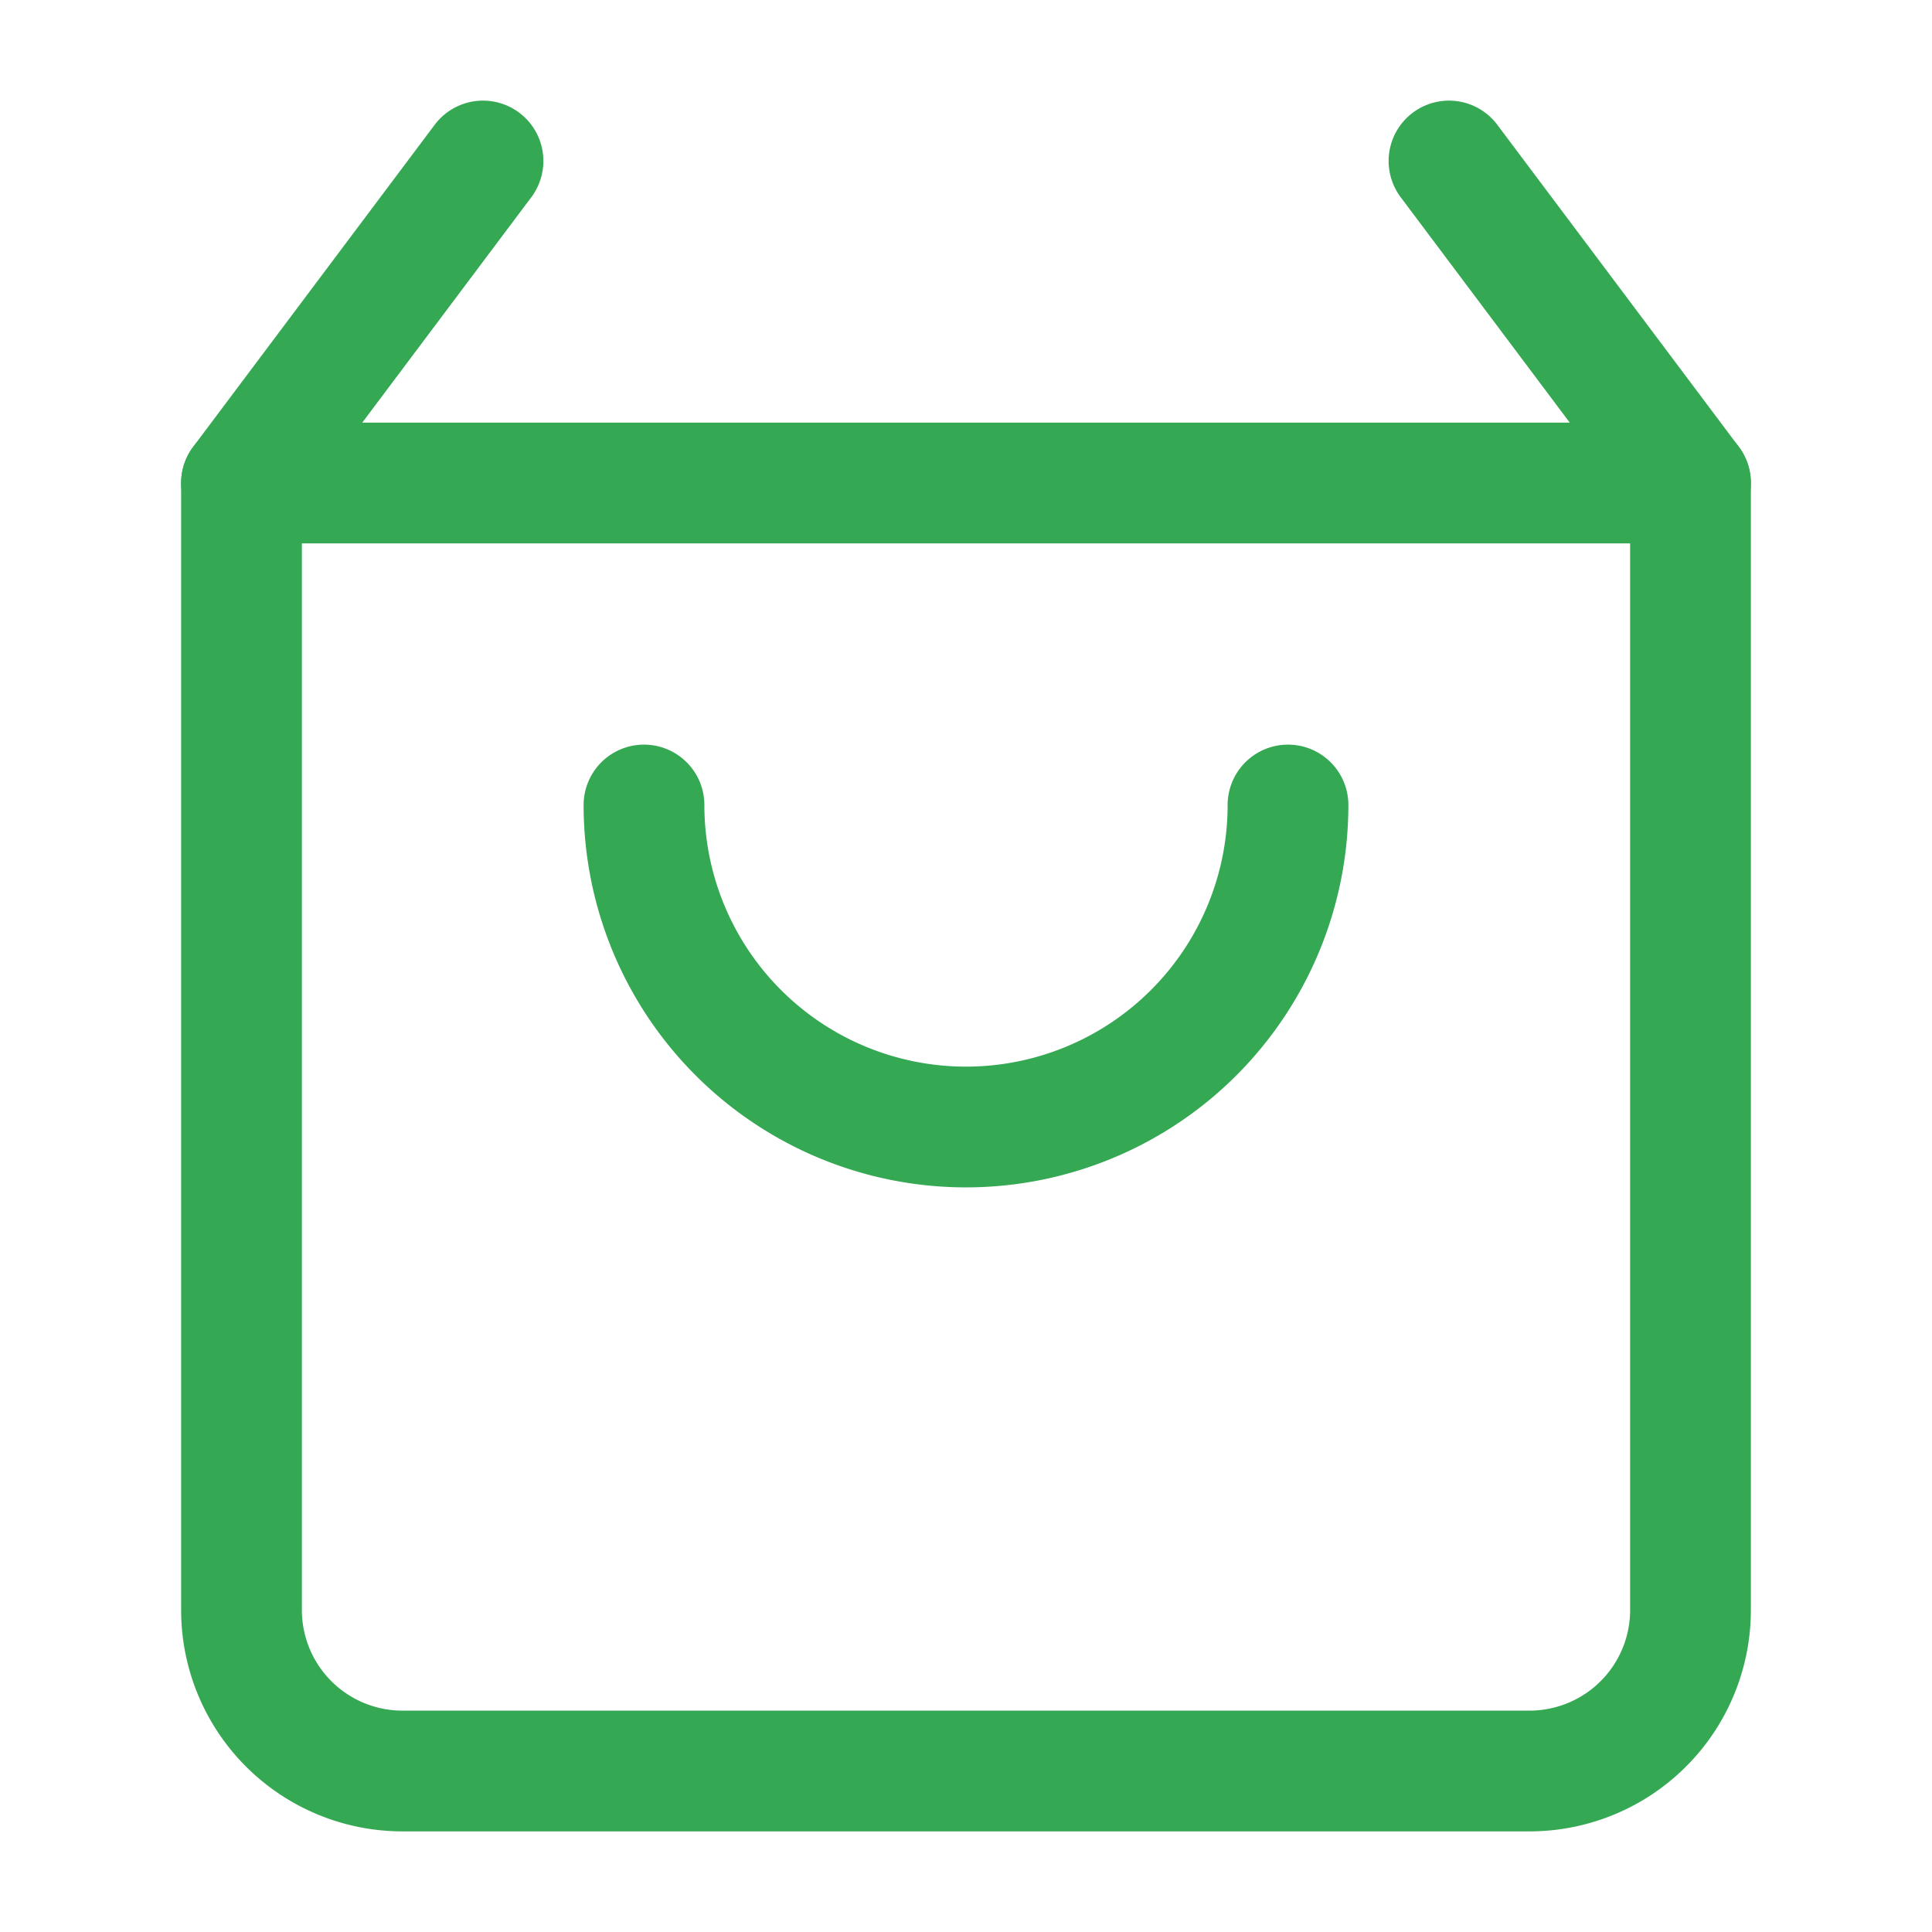 <svg xmlns="http://www.w3.org/2000/svg" width="48" height="48" viewBox="0 0 24 24" fill="none" stroke="#34a853" stroke-width="1.5" stroke-linecap="round" stroke-linejoin="round">
  <path d="M6 2L3 6v14a2 2 0 0 0 2 2h14a2 2 0 0 0 2-2V6l-3-4"></path>
  <path d="M3 6h18"></path>
  <path d="M16 10a4 4 0 0 1-8 0"></path>
</svg> 